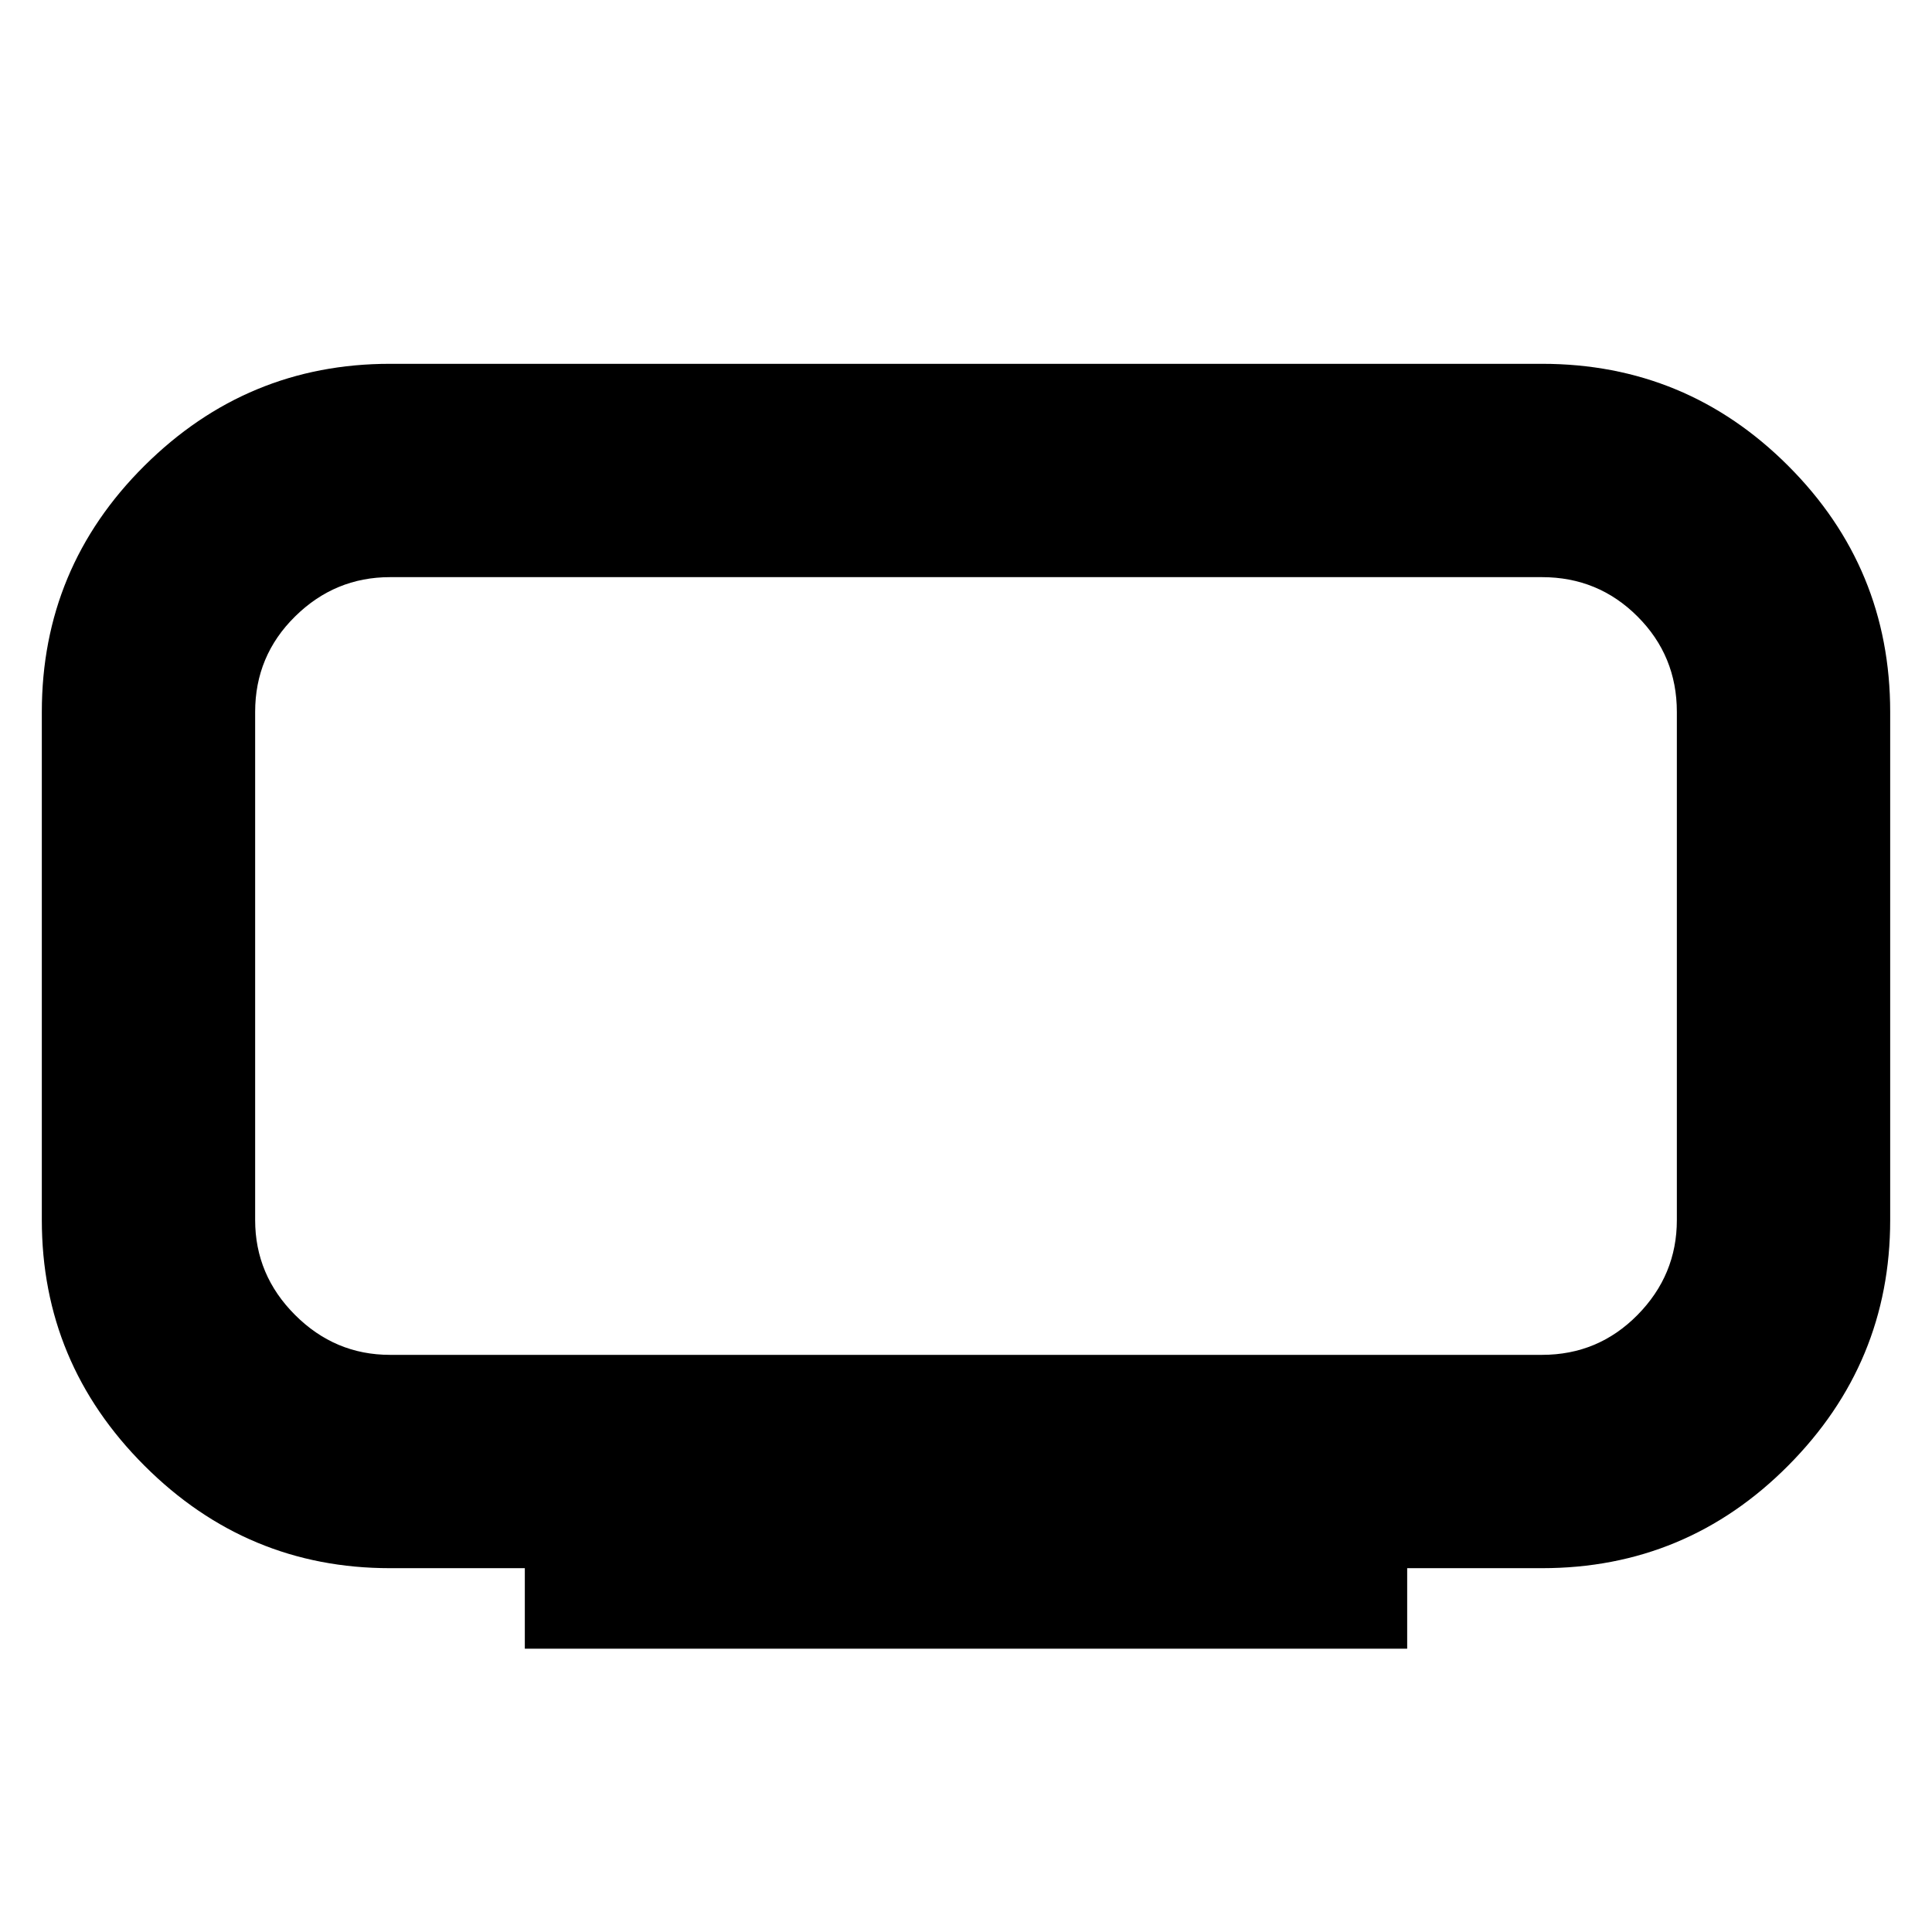 <svg xmlns="http://www.w3.org/2000/svg" height="24" viewBox="0 -960 960 960" width="24"><path d="M193.78-286.78h572.44q27.91 0 47.45-19.83 19.55-19.82 19.55-47.17v-252.44q0-27.91-19.55-47.45-19.54-19.55-47.45-19.55H193.78q-27.35 0-47.17 19.55-19.83 19.54-19.83 47.45v252.44q0 27.35 19.83 47.17 19.82 19.83 47.17 19.83Zm67 146v-40h-67q-71.08 0-122.04-50.96-50.96-50.96-50.96-122.04v-252.44q0-71.65 50.96-122.32 50.96-50.68 122.04-50.68h572.44q71.65 0 122.32 50.68 50.68 50.67 50.68 122.32v252.44q0 71.08-50.68 122.04-50.67 50.96-122.32 50.96h-67v40H260.78ZM480-480Z"/></svg>